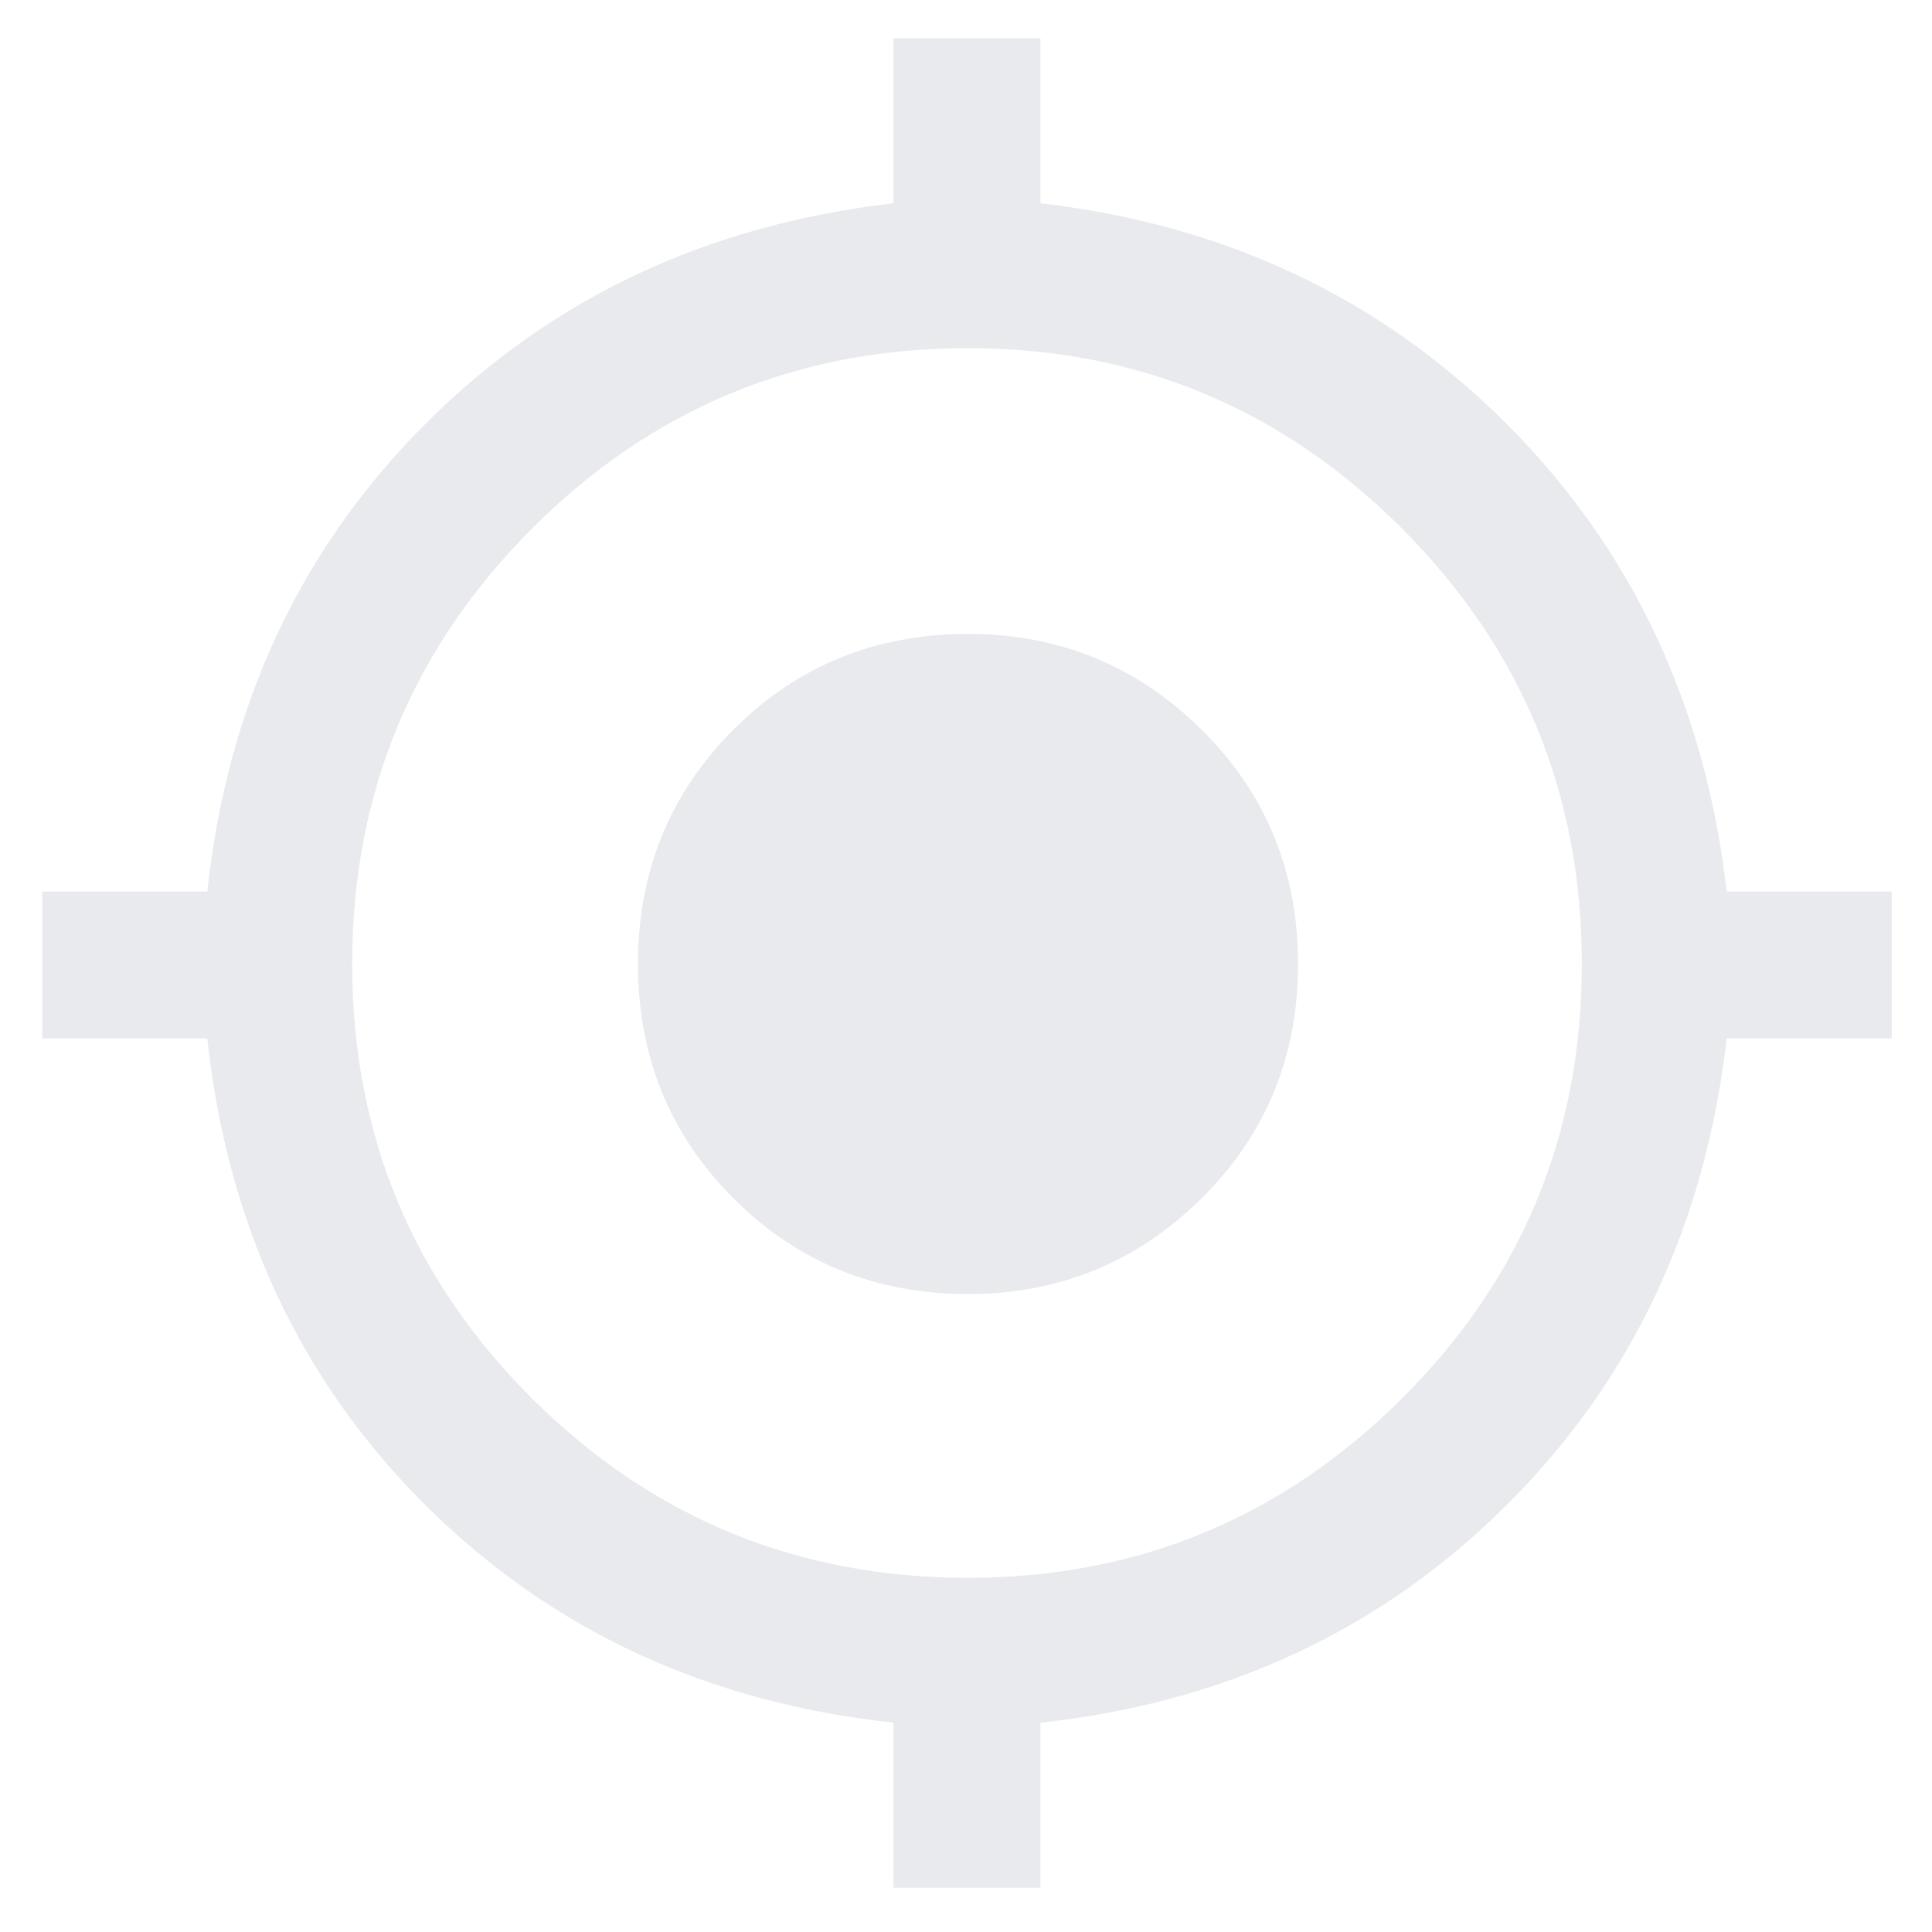 <svg xmlns="http://www.w3.org/2000/svg" height="48px" viewBox="0 -960 960 960" width="48px" fill="#e8eaed"><path d="M444-22v-82q-139-15-232.5-108T103-444H21v-73h82q15-139 108.5-232.5T444-859v-82h73v82q138 16 231.5 109.5T858-517h82v73h-82q-16 139-109.5 232T517-104v82h-73Zm37-154q126 0 215.5-89T786-481q0-127-89.5-216.5T481-787q-127 0-216.5 89.5T175-481q0 127 89.5 216T481-176Zm0-141q-69 0-116.5-47.5T317-481q0-69 47.5-116.5T481-645q68 0 116 47.5T645-481q0 69-48 116.5T481-317Z"/></svg>